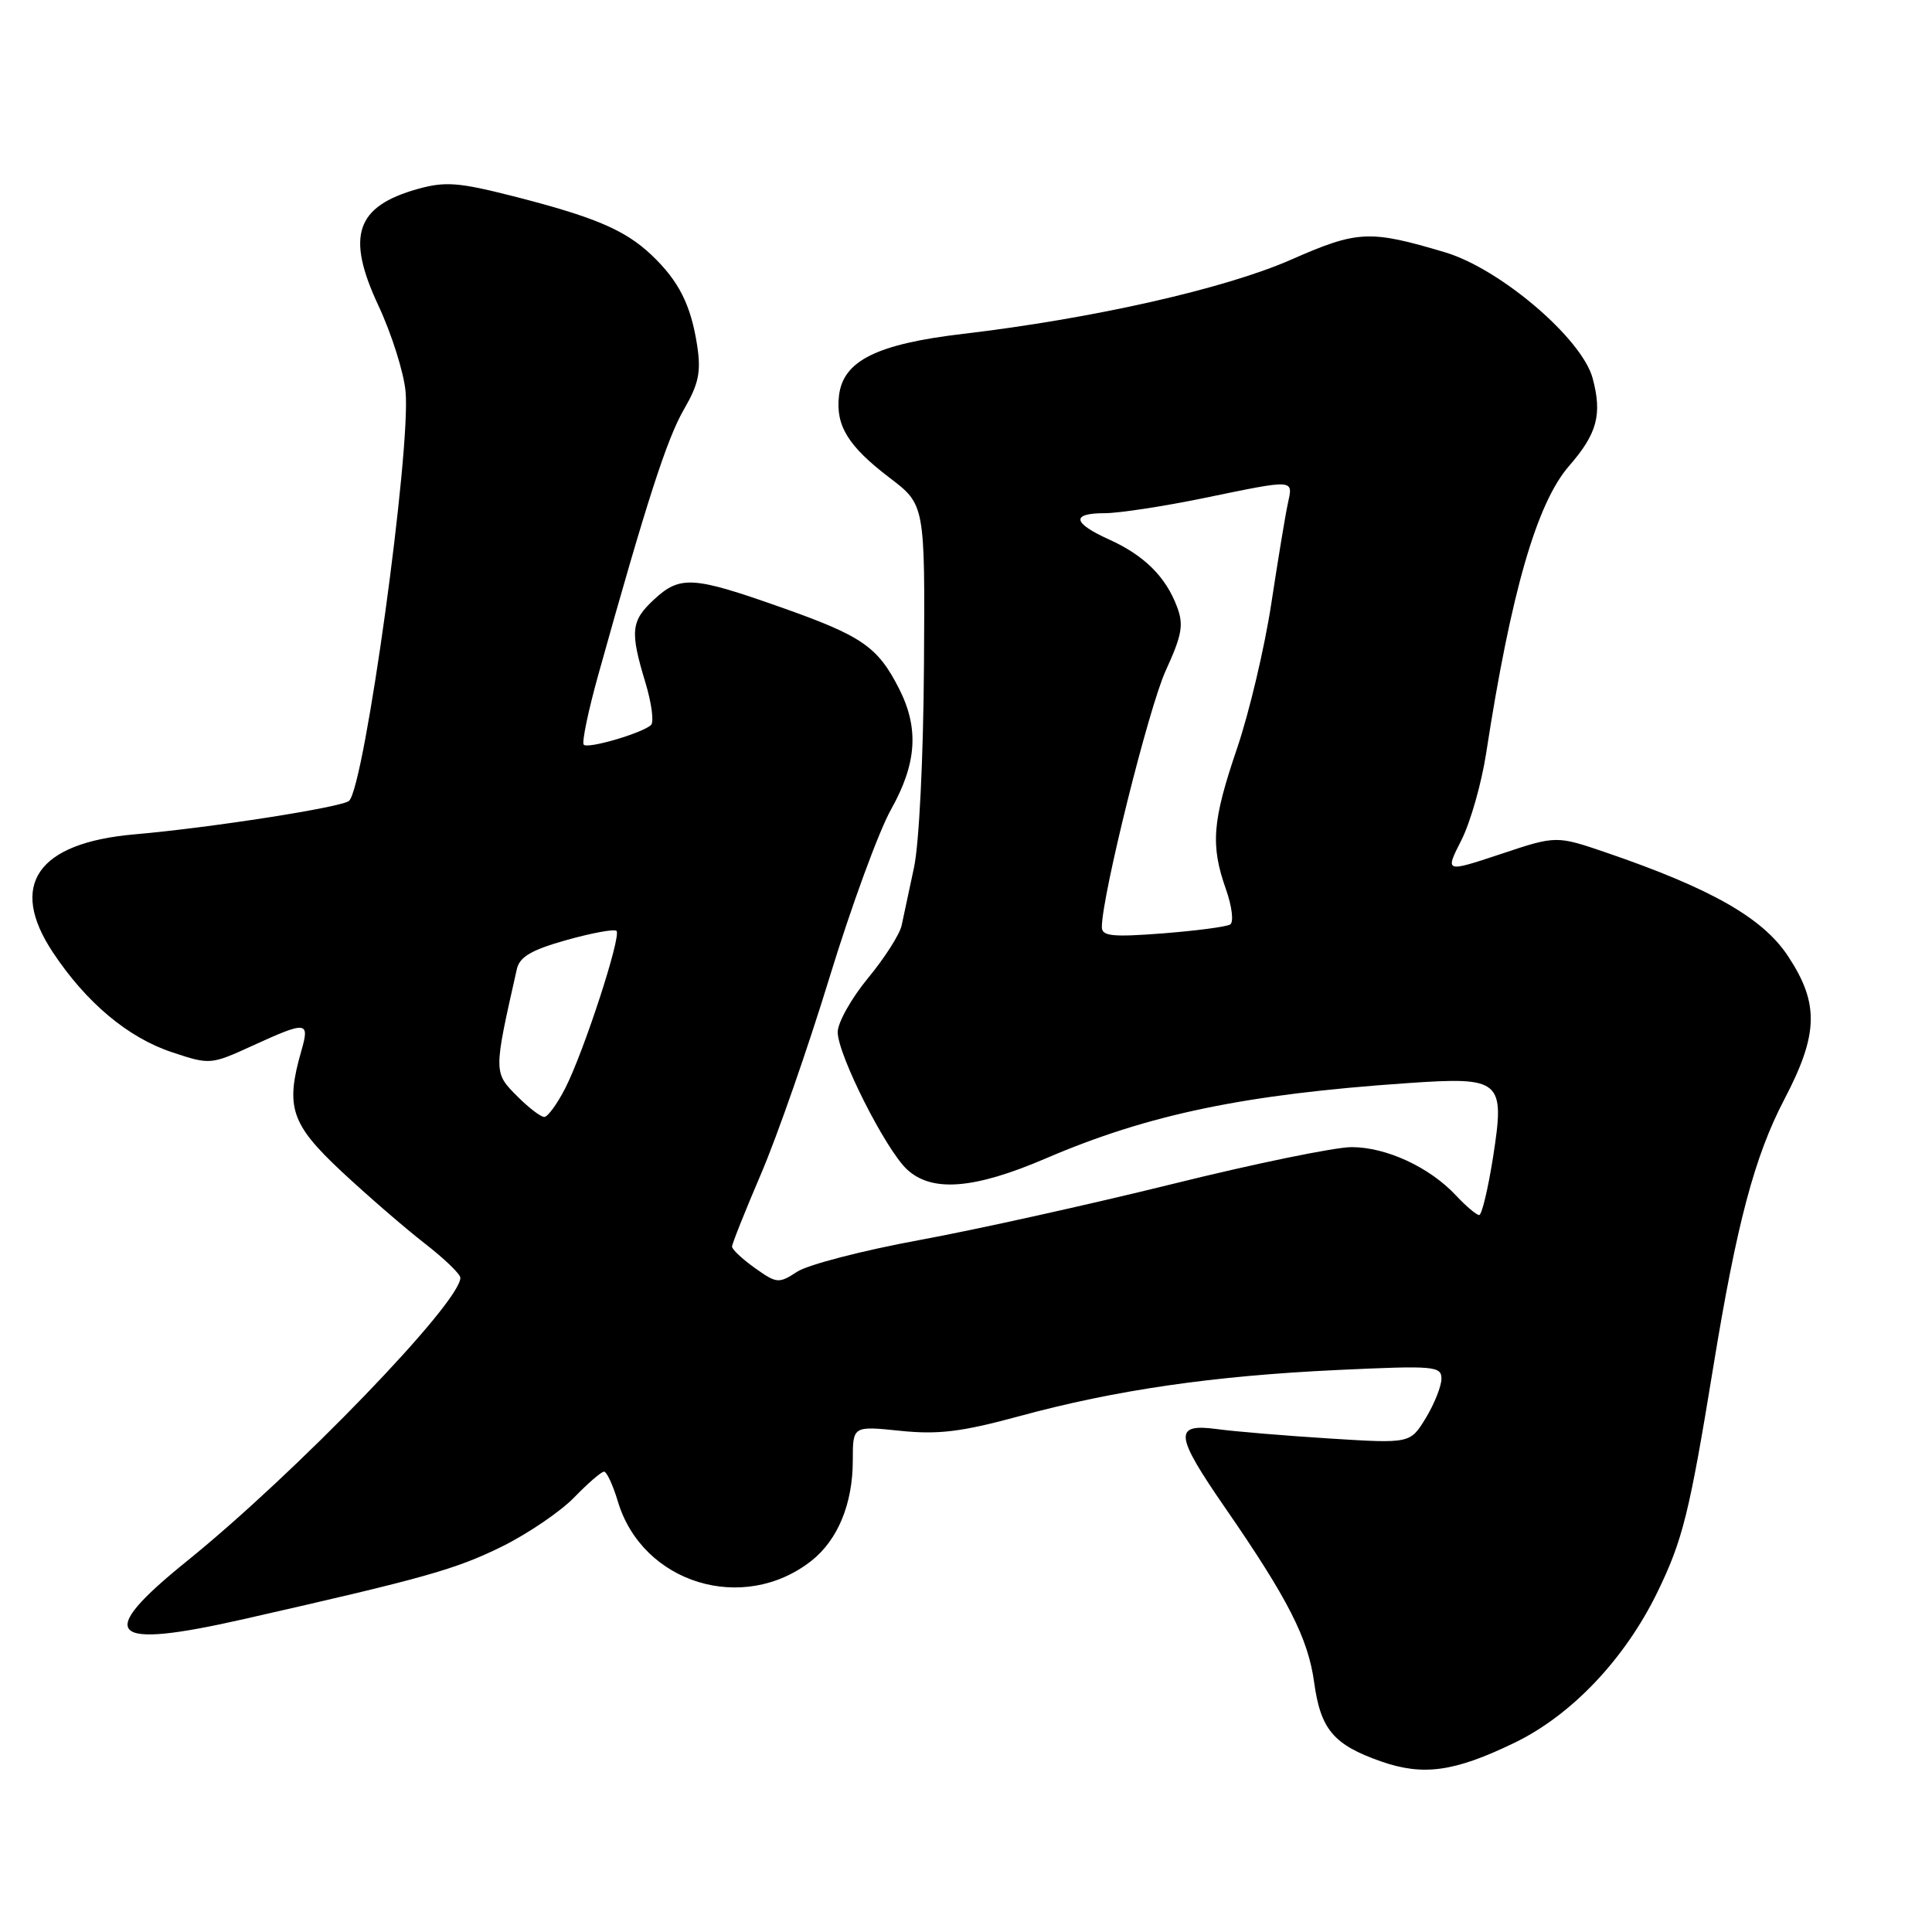 <?xml version="1.0" encoding="UTF-8" standalone="no"?>
<!DOCTYPE svg PUBLIC "-//W3C//DTD SVG 1.1//EN" "http://www.w3.org/Graphics/SVG/1.1/DTD/svg11.dtd" >
<svg xmlns="http://www.w3.org/2000/svg" xmlns:xlink="http://www.w3.org/1999/xlink" version="1.1" viewBox="0 0 256 256">
 <g >
 <path fill="currentColor"
d=" M 200.67 230.93 C 208.25 227.27 215.31 219.82 219.63 210.94 C 222.98 204.04 223.86 200.48 227.04 181.00 C 230.12 162.15 232.49 153.21 236.43 145.68 C 240.97 137.00 241.07 132.96 236.90 126.66 C 233.56 121.62 226.72 117.73 212.86 112.98 C 206.21 110.71 206.21 110.71 198.84 113.17 C 191.46 115.62 191.46 115.62 193.64 111.33 C 194.84 108.96 196.32 103.76 196.93 99.76 C 200.22 78.45 203.63 66.65 207.92 61.73 C 211.64 57.46 212.32 54.91 211.03 50.11 C 209.61 44.85 198.79 35.62 191.50 33.44 C 181.47 30.45 179.91 30.52 171.07 34.41 C 162.32 38.26 144.84 42.21 127.60 44.24 C 116.15 45.59 111.70 47.81 111.17 52.44 C 110.71 56.41 112.39 59.13 117.88 63.31 C 122.57 66.88 122.57 66.88 122.43 88.19 C 122.35 100.42 121.79 111.84 121.10 115.00 C 120.45 118.03 119.71 121.46 119.47 122.63 C 119.22 123.80 117.22 126.94 115.01 129.61 C 112.81 132.28 111.00 135.50 111.00 136.76 C 111.00 139.74 117.34 152.31 120.18 154.95 C 123.47 158.02 129.07 157.58 138.59 153.49 C 152.17 147.66 164.94 145.00 186.50 143.52 C 198.93 142.66 199.43 143.09 197.85 153.25 C 197.18 157.51 196.35 161.00 196.00 161.00 C 195.64 161.00 194.26 159.83 192.92 158.40 C 189.43 154.66 183.69 152.00 179.09 152.00 C 176.89 152.00 166.18 154.20 155.30 156.90 C 144.41 159.59 129.36 162.93 121.85 164.31 C 114.34 165.69 107.04 167.58 105.63 168.51 C 103.19 170.10 102.92 170.08 100.03 168.02 C 98.37 166.84 97.00 165.56 97.00 165.18 C 97.00 164.81 98.74 160.45 100.86 155.50 C 102.98 150.55 107.06 138.85 109.92 129.50 C 112.78 120.15 116.45 110.14 118.06 107.27 C 121.49 101.15 121.80 96.48 119.11 91.21 C 116.29 85.68 114.20 84.25 103.45 80.46 C 91.79 76.34 90.11 76.24 86.65 79.45 C 83.60 82.28 83.46 83.65 85.52 90.44 C 86.34 93.16 86.68 95.69 86.26 96.07 C 85.06 97.16 77.92 99.25 77.35 98.68 C 77.07 98.40 77.94 94.19 79.30 89.33 C 85.67 66.50 88.36 58.18 90.60 54.29 C 92.59 50.86 92.91 49.29 92.38 45.79 C 91.55 40.41 89.96 37.24 86.34 33.80 C 82.83 30.47 78.82 28.76 68.01 26.00 C 60.78 24.16 58.99 24.02 55.35 25.04 C 47.14 27.34 45.82 31.25 50.14 40.49 C 51.89 44.23 53.51 49.36 53.74 51.89 C 54.46 59.68 48.33 104.11 46.26 106.11 C 45.40 106.95 27.93 109.68 17.79 110.56 C 4.93 111.69 1.09 117.26 7.00 126.18 C 11.41 132.84 16.95 137.49 22.80 139.43 C 27.82 141.10 27.93 141.09 33.46 138.56 C 40.66 135.27 41.06 135.31 39.93 139.24 C 37.79 146.70 38.54 148.94 45.25 155.22 C 48.69 158.43 53.64 162.71 56.25 164.74 C 58.86 166.76 61.00 168.82 61.00 169.31 C 61.00 172.61 39.20 195.19 24.75 206.87 C 12.47 216.78 14.30 218.63 32.35 214.53 C 56.32 209.09 60.32 207.97 66.50 204.93 C 69.94 203.23 74.25 200.30 76.08 198.42 C 77.90 196.54 79.68 195.00 80.04 195.00 C 80.39 195.00 81.22 196.78 81.87 198.95 C 85.12 209.81 98.48 213.91 107.51 206.82 C 111.02 204.05 113.00 199.26 113.00 193.50 C 113.00 188.94 113.00 188.94 119.28 189.59 C 124.34 190.11 127.42 189.73 135.03 187.66 C 147.80 184.18 160.76 182.30 177.25 181.53 C 190.08 180.93 191.00 181.01 191.00 182.70 C 190.99 183.69 190.06 186.02 188.93 187.89 C 186.86 191.28 186.86 191.28 176.18 190.61 C 170.31 190.24 163.59 189.68 161.25 189.36 C 155.49 188.59 155.65 190.10 162.33 199.78 C 170.68 211.87 173.33 217.08 174.13 222.91 C 174.99 229.17 176.70 231.19 183.00 233.40 C 188.59 235.35 192.71 234.78 200.67 230.93 Z  M 68.64 145.36 C 65.37 142.10 65.37 142.21 68.49 128.39 C 68.86 126.78 70.44 125.86 75.07 124.56 C 78.43 123.62 81.41 123.07 81.69 123.35 C 82.36 124.03 77.37 139.35 74.90 144.19 C 73.83 146.28 72.58 148.00 72.12 148.00 C 71.65 148.00 70.09 146.81 68.64 145.36 Z  M 146.00 122.84 C 146.00 118.74 152.22 93.75 154.46 88.87 C 156.63 84.13 156.87 82.78 155.95 80.37 C 154.45 76.39 151.58 73.57 146.95 71.48 C 142.10 69.29 141.90 68.00 146.39 68.00 C 148.25 68.00 154.15 67.10 159.50 66.00 C 171.73 63.48 171.35 63.46 170.64 66.75 C 170.31 68.26 169.33 74.22 168.45 80.00 C 167.57 85.78 165.54 94.38 163.93 99.12 C 160.62 108.84 160.38 111.98 162.45 117.85 C 163.25 120.13 163.50 122.19 163.00 122.50 C 162.51 122.81 158.48 123.33 154.05 123.68 C 147.39 124.19 146.00 124.05 146.00 122.84 Z "/>
</g>
</svg>